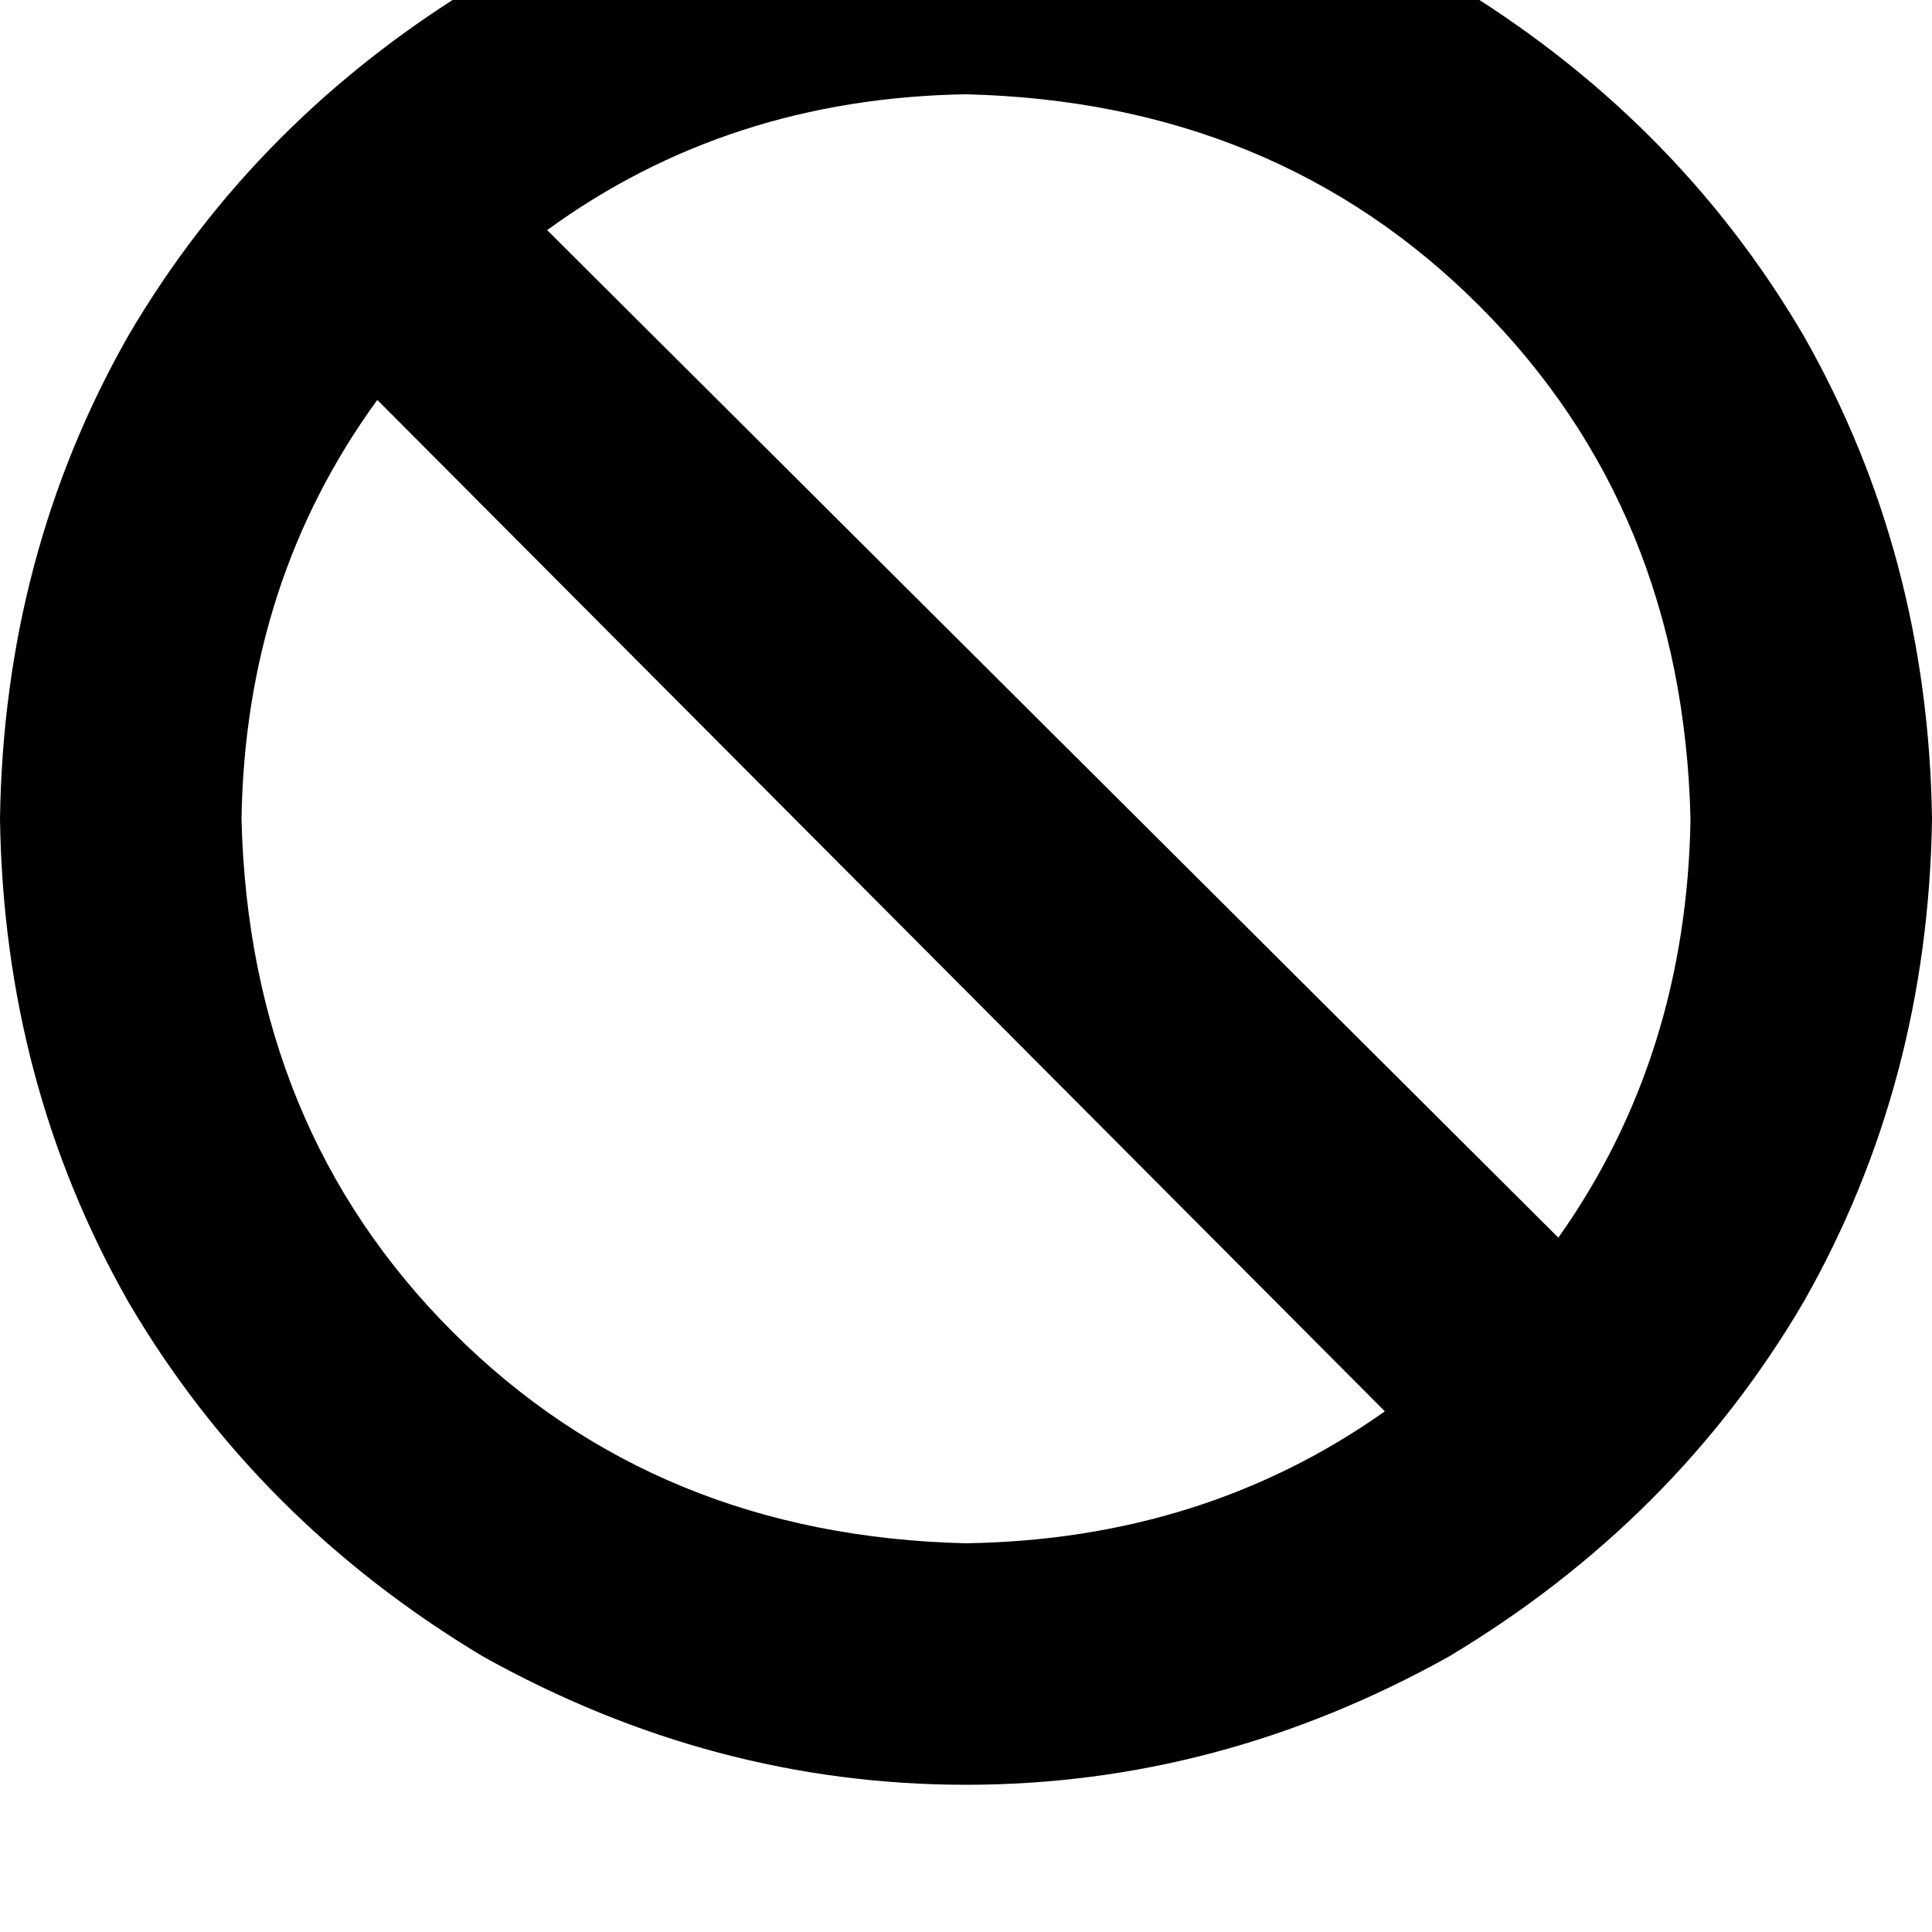 <svg height="1000" width="1000" xmlns="http://www.w3.org/2000/svg"><path d="M716.8 730.5L195.3 207l521.5 523.5L195.3 207Q127 300.8 125 423.8q3.9 160.2 109.4 265.7T500 798.8q123 -1.9 216.8 -68.3zm89.8 -89.9Q873 546.9 875 423.8 871.1 263.7 765.6 158.2T500 48.8q-123 2 -216.8 70.3l523.4 521.5zM0 423.8q2 -136.7 66.4 -250Q132.8 60.5 250 -9.8q119.1 -66.4 250 -66.4t250 66.4q117.2 70.3 183.6 183.6 64.4 113.3 66.4 250 -2 136.7 -66.4 250Q867.2 787.1 750 857.4q-119.1 66.4 -250 66.4T250 857.4Q132.8 787.1 66.4 673.8 2 560.5 0 423.8z"/></svg>